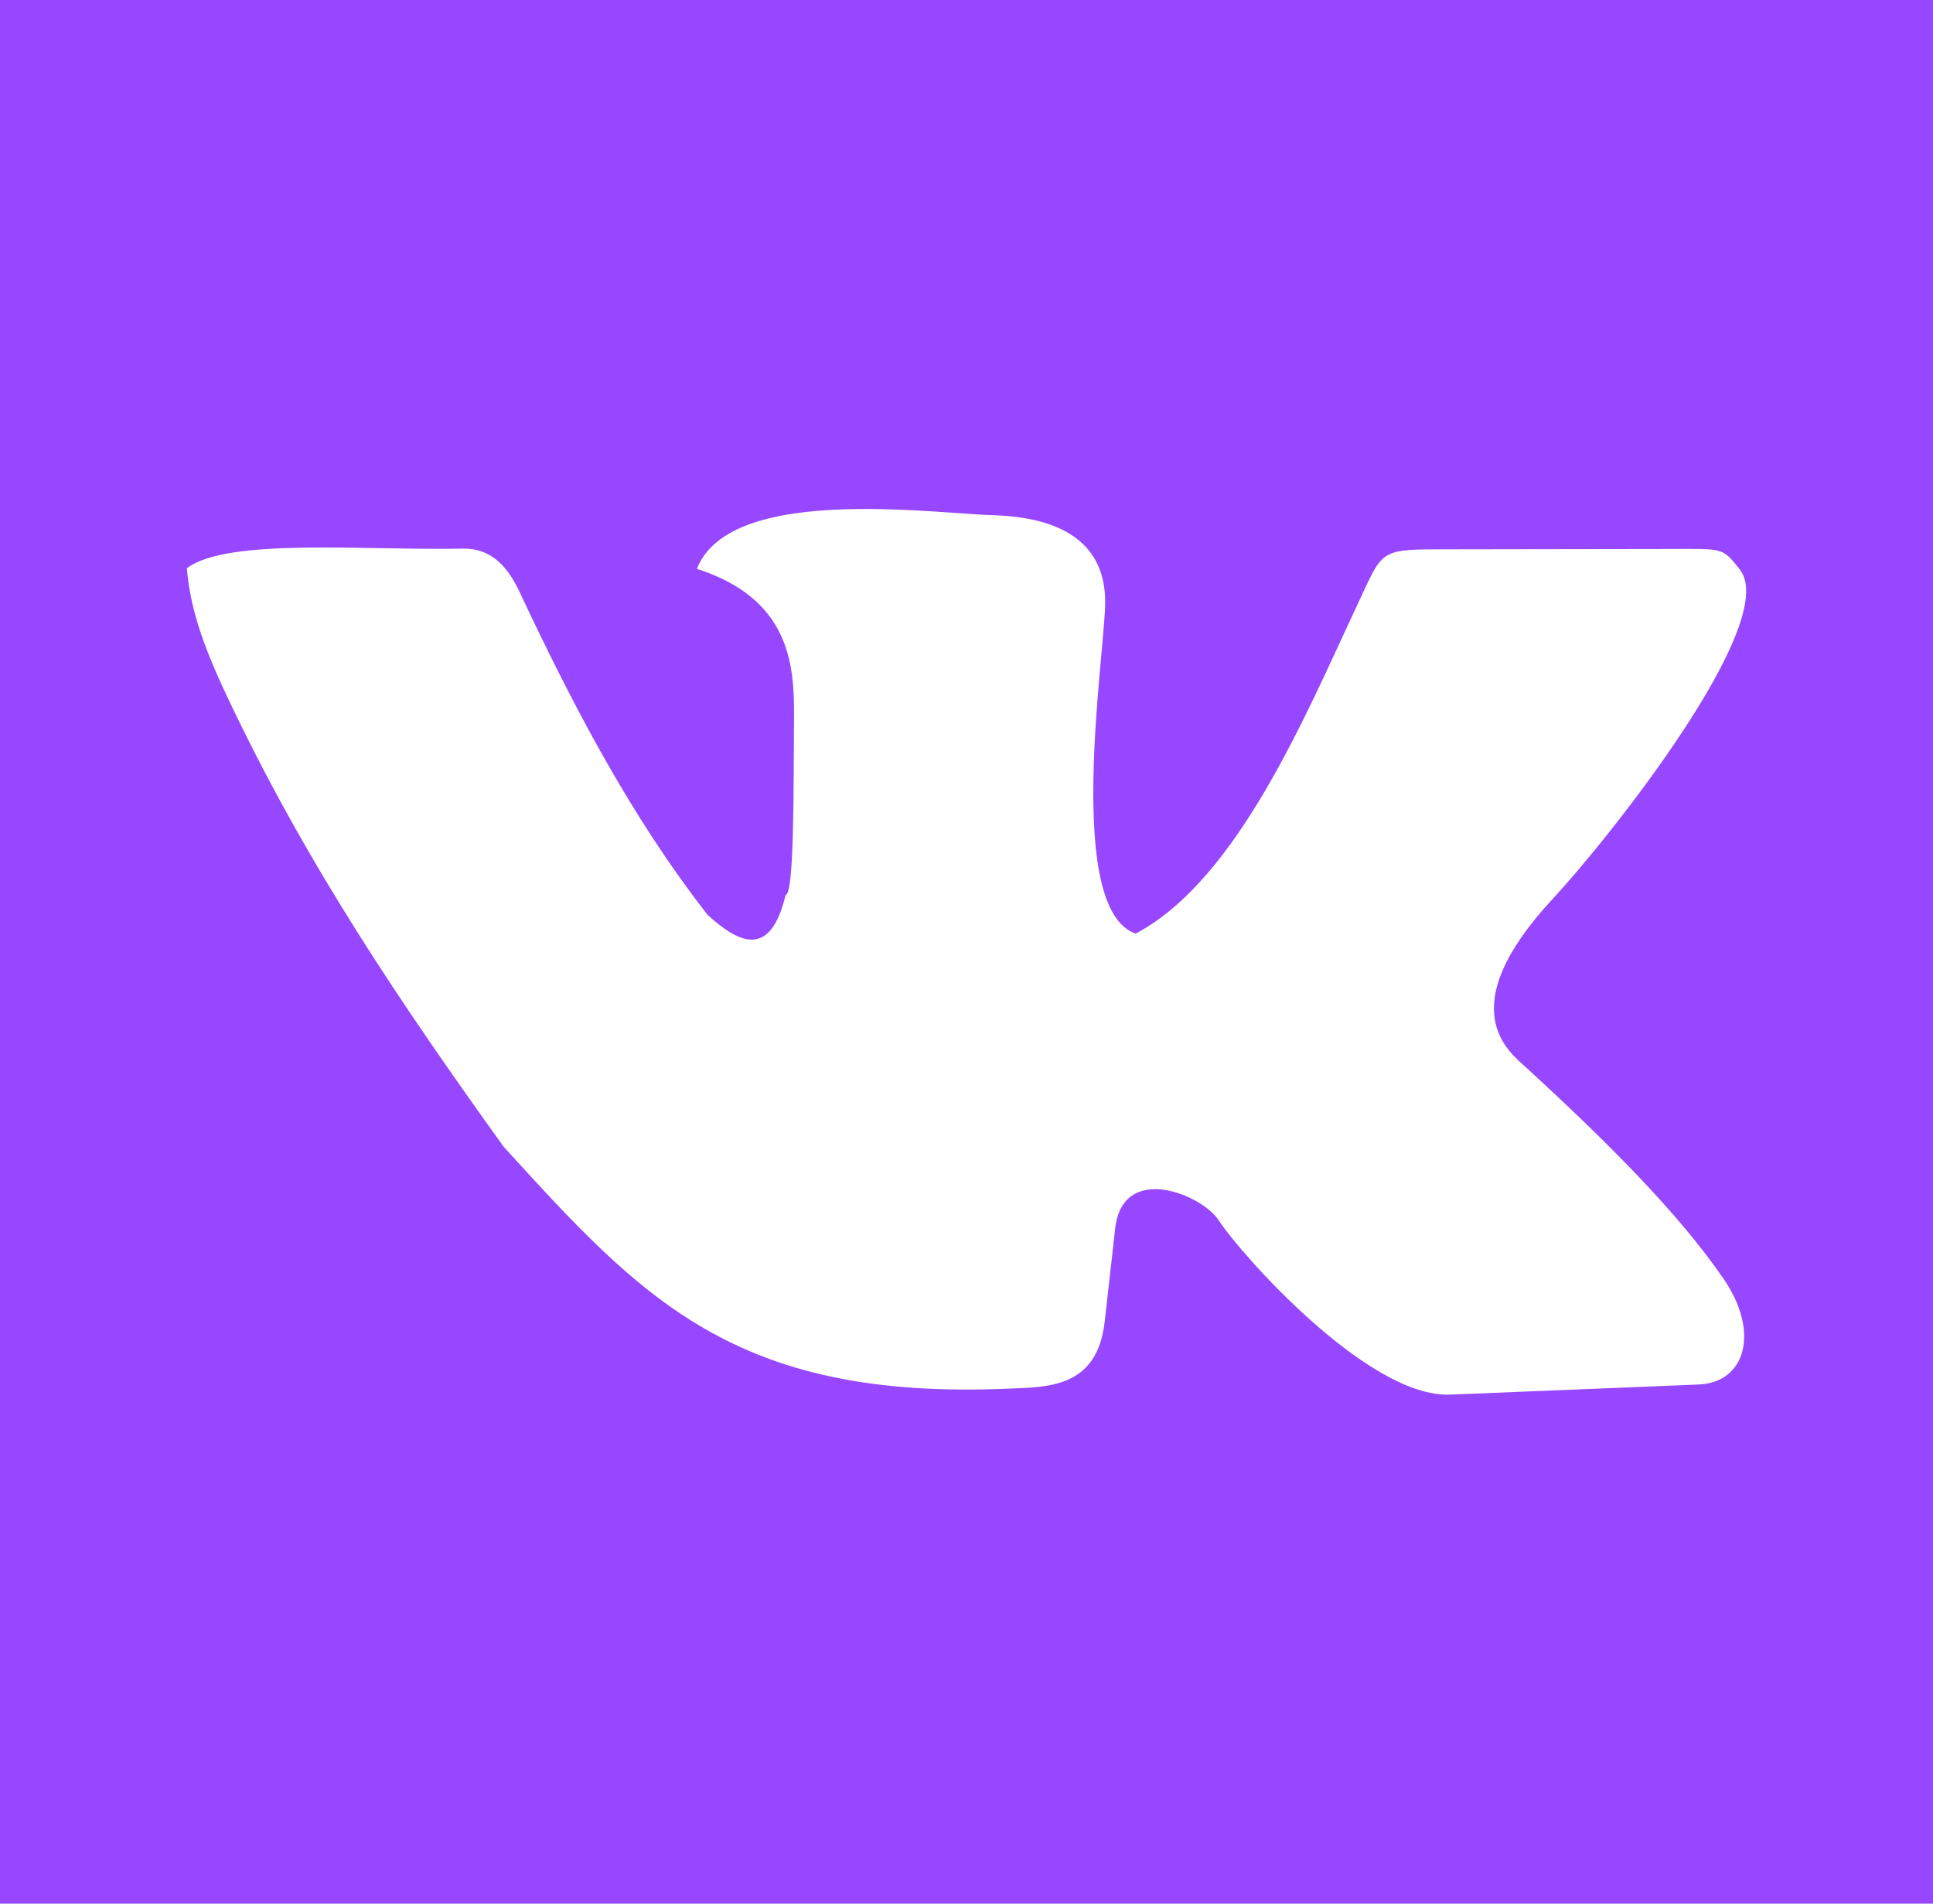<svg width="65" height="64" viewBox="0 0 65 64" fill="none" xmlns="http://www.w3.org/2000/svg">
<path d="M0 0V64H65V0H0ZM28.854 17.113C30.695 17.095 32.495 17.295 33.373 17.32C36.628 17.413 37.203 19.034 37.161 20.367C37.101 22.32 35.825 30.581 38.189 31.387C41.635 29.573 43.945 23.938 45.628 20.367C46.479 18.561 46.344 18.471 48.306 18.469L56.097 18.457C57.974 18.455 57.901 18.39 58.502 19.145C59.9 20.9 54.09 28.2 52.213 30.219C48.751 33.944 50.771 35.386 51.329 35.898C53.913 38.271 56.41 40.731 57.962 43C59.196 44.804 58.686 46.483 57.117 46.547L48.762 46.887C45.989 46.999 41.678 42.105 40.99 41.039C40.434 40.16 37.751 39.057 37.499 41.305L37.146 44.441C36.889 46.684 35.208 46.631 33.881 46.687C24.69 47.077 21.56 43.632 16.932 38.547C13.54 33.824 10.303 29.073 7.621 23.383C6.818 21.679 6.393 20.43 6.284 19.105C7.634 18.067 12.371 18.514 15.552 18.445C16.422 18.426 17.009 18.917 17.468 19.894C19.26 23.708 21.214 27.454 23.8 30.765C24.926 31.787 25.921 32.162 26.418 30.086C26.707 30.06 26.683 26.621 26.7 24.027C26.711 22.246 26.498 20.11 23.435 19.125C24.054 17.525 26.488 17.137 28.854 17.113Z" fill="#9747FF"/>
</svg>
